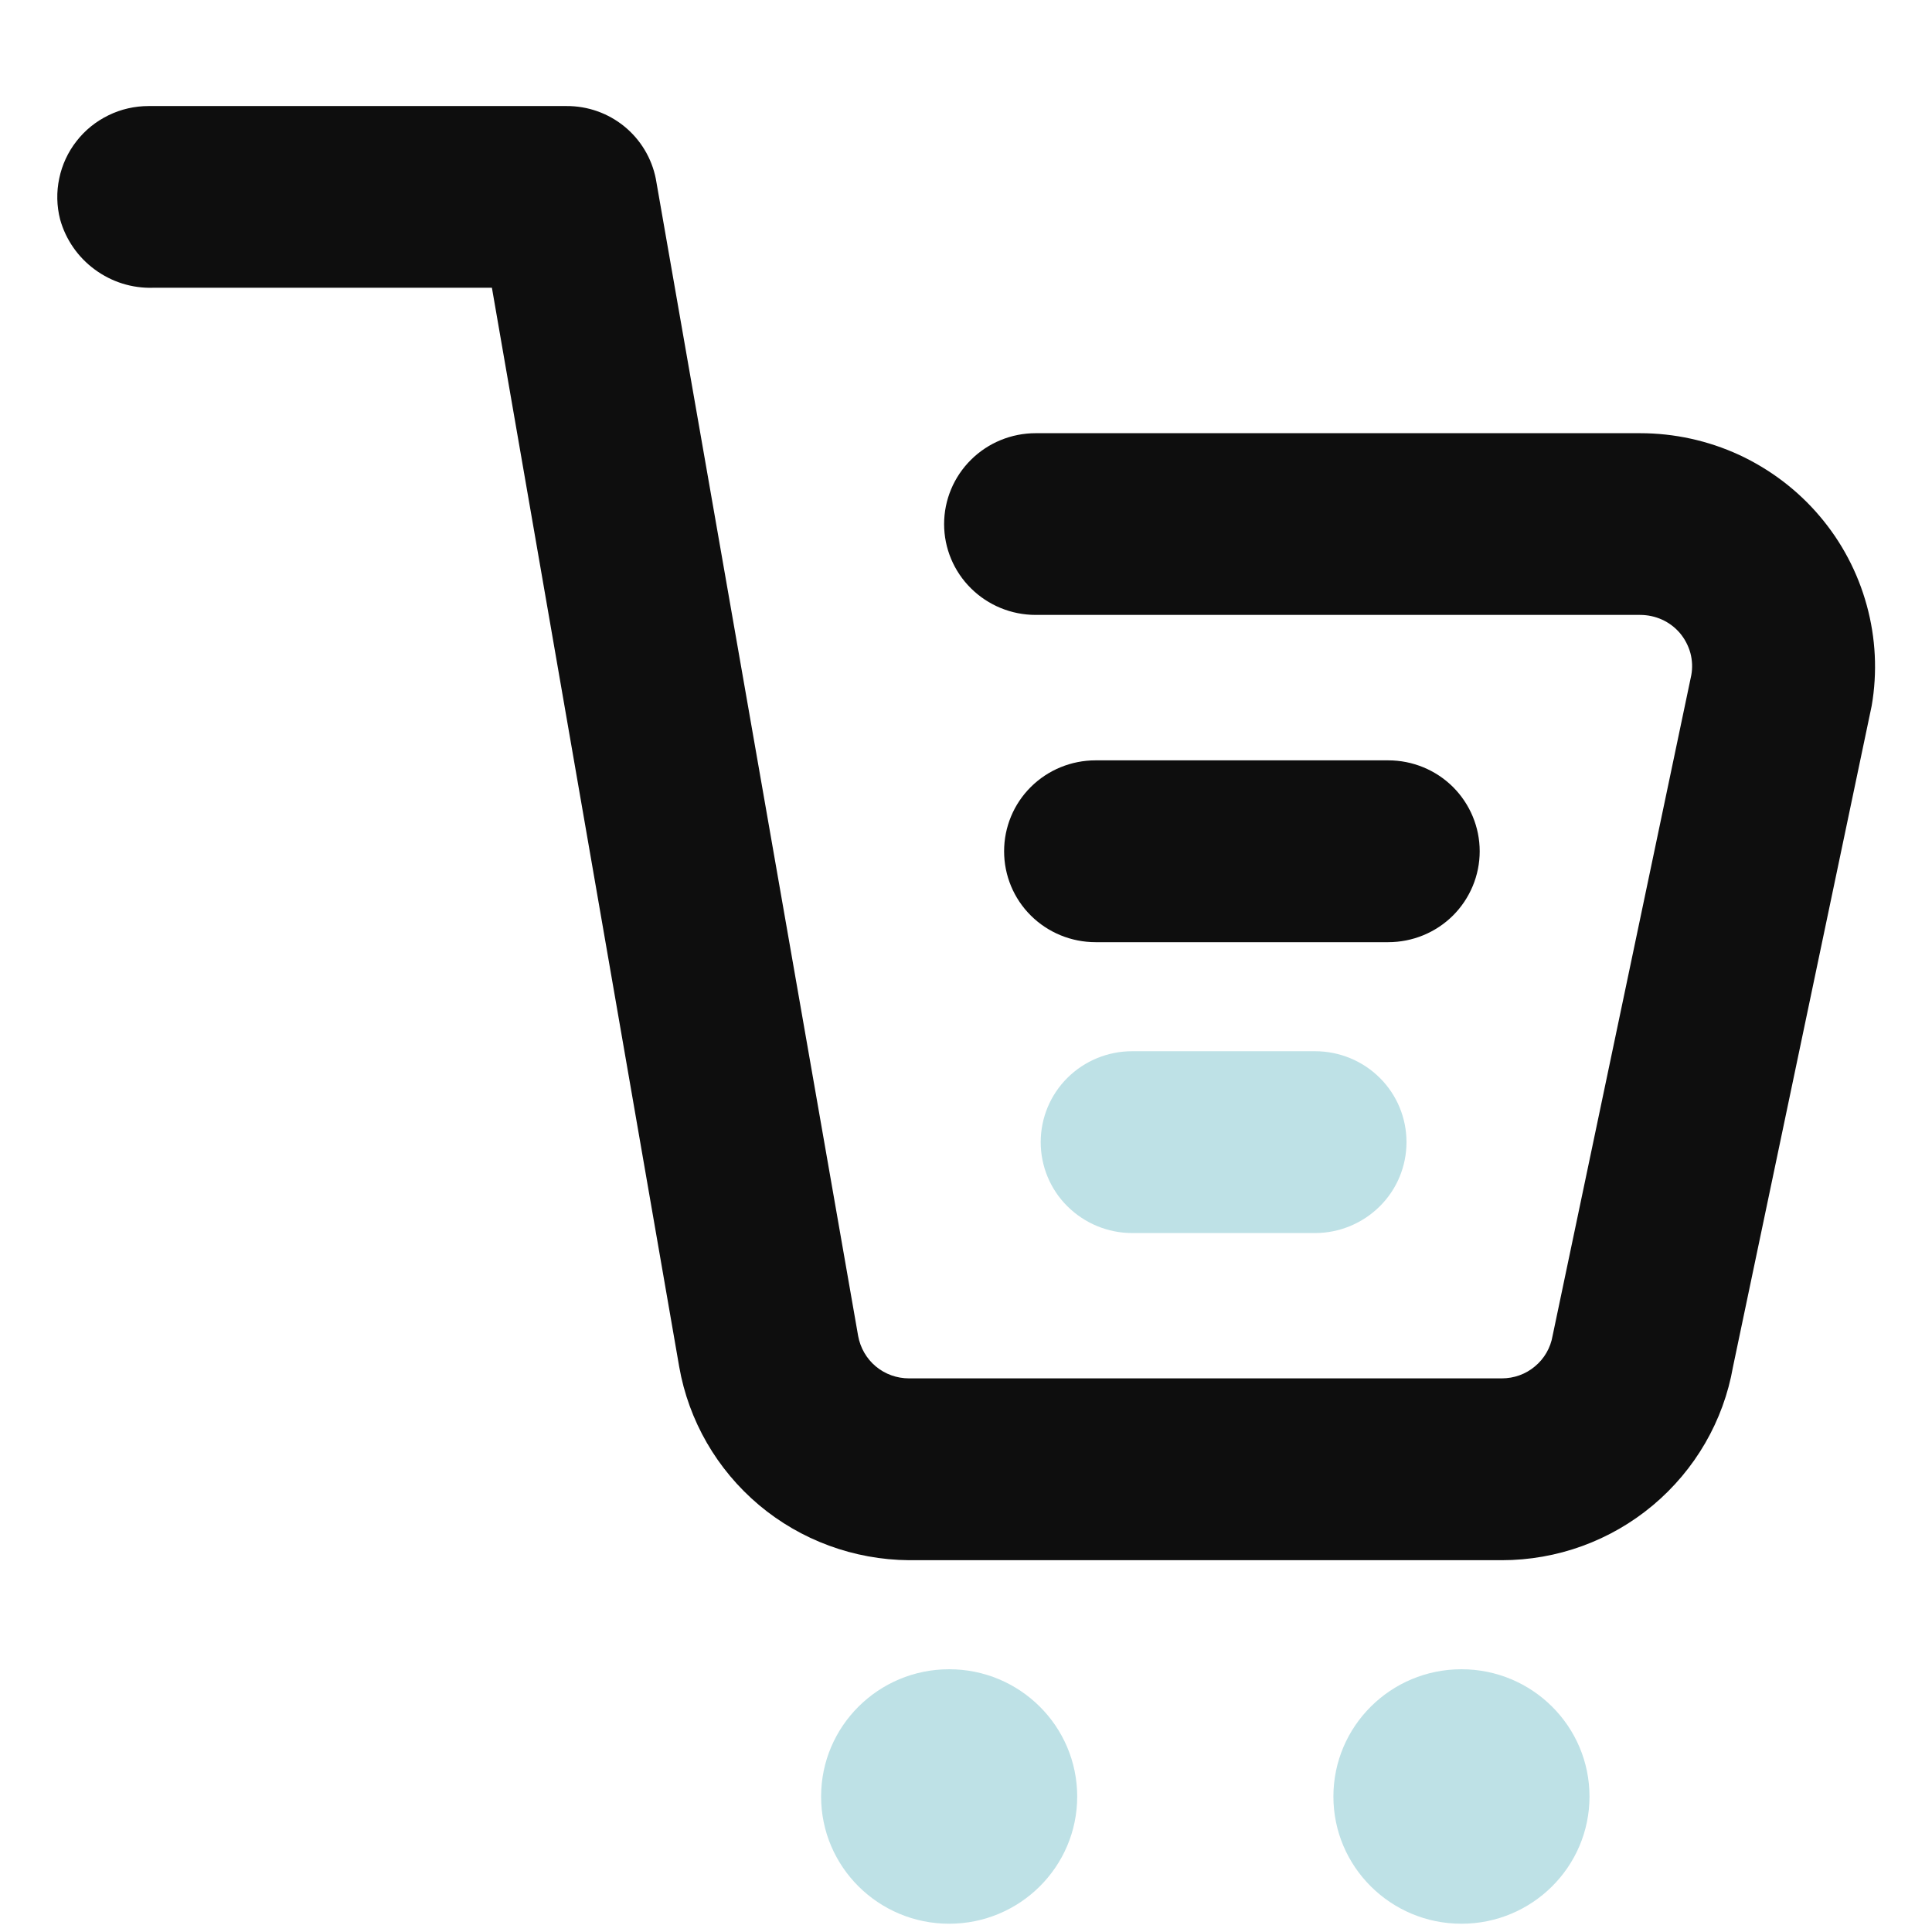 <svg width="25" height="25" viewBox="0 0 17 18" fill="none" xmlns="http://www.w3.org/2000/svg">
<path d="M14.78 4.036H9.149C8.923 4.036 8.706 4.125 8.546 4.284C8.386 4.443 8.296 4.658 8.296 4.883C8.296 5.107 8.386 5.323 8.546 5.481C8.706 5.64 8.923 5.729 9.149 5.729H14.78C14.851 5.729 14.921 5.744 14.985 5.773C15.049 5.802 15.106 5.845 15.152 5.899C15.197 5.953 15.23 6.016 15.249 6.084C15.267 6.152 15.27 6.223 15.257 6.292L13.965 12.446C13.946 12.557 13.888 12.658 13.801 12.73C13.715 12.803 13.605 12.842 13.492 12.842H7.969C7.856 12.842 7.746 12.803 7.659 12.73C7.573 12.658 7.515 12.557 7.495 12.446L5.61 1.665C5.572 1.474 5.468 1.301 5.317 1.178C5.165 1.054 4.975 0.987 4.778 0.988H0.885C0.756 0.988 0.627 1.017 0.511 1.074C0.394 1.131 0.292 1.213 0.213 1.315C0.133 1.417 0.078 1.536 0.052 1.662C0.025 1.789 0.028 1.919 0.06 2.044C0.112 2.231 0.226 2.396 0.383 2.511C0.54 2.627 0.731 2.687 0.926 2.681H4.083L5.828 12.734C5.916 13.236 6.179 13.691 6.57 14.021C6.961 14.35 7.456 14.532 7.969 14.536H13.492C14.007 14.536 14.505 14.355 14.899 14.025C15.293 13.695 15.558 13.238 15.646 12.734L16.938 6.576C16.992 6.264 16.976 5.944 16.892 5.639C16.808 5.333 16.659 5.05 16.453 4.808C16.248 4.566 15.991 4.372 15.703 4.238C15.414 4.105 15.099 4.036 14.78 4.036Z" fill="#0E0E0E"/>
<path d="M12.434 8.778C12.66 8.778 12.877 8.689 13.037 8.53C13.196 8.371 13.286 8.156 13.286 7.931C13.286 7.706 13.196 7.491 13.037 7.332C12.877 7.173 12.66 7.084 12.434 7.084H9.707C9.481 7.084 9.264 7.173 9.104 7.332C8.944 7.491 8.855 7.706 8.855 7.931C8.855 8.156 8.944 8.371 9.104 8.53C9.264 8.689 9.481 8.778 9.707 8.778H12.434Z" fill="#0E0E0E"/>
<path d="M8.343 17.923C9.002 17.923 9.536 17.392 9.536 16.738C9.536 16.083 9.002 15.552 8.343 15.552C7.684 15.552 7.15 16.083 7.15 16.738C7.15 17.392 7.684 17.923 8.343 17.923Z" fill="#BEE1E6"/>
<path d="M13.116 17.923C13.775 17.923 14.309 17.392 14.309 16.738C14.309 16.083 13.775 15.552 13.116 15.552C12.457 15.552 11.923 16.083 11.923 16.738C11.923 17.392 12.457 17.923 13.116 17.923Z" fill="#BEE1E6"/>
<path d="M12.604 10.641C12.604 10.416 12.515 10.201 12.355 10.042C12.195 9.883 11.978 9.794 11.752 9.794H10.048C9.822 9.794 9.605 9.883 9.445 10.042C9.285 10.201 9.196 10.416 9.196 10.641C9.196 10.865 9.285 11.081 9.445 11.239C9.605 11.398 9.822 11.488 10.048 11.488H11.752C11.978 11.488 12.195 11.398 12.355 11.239C12.515 11.081 12.604 10.865 12.604 10.641Z" fill="#BEE1E6"/>
</svg>
